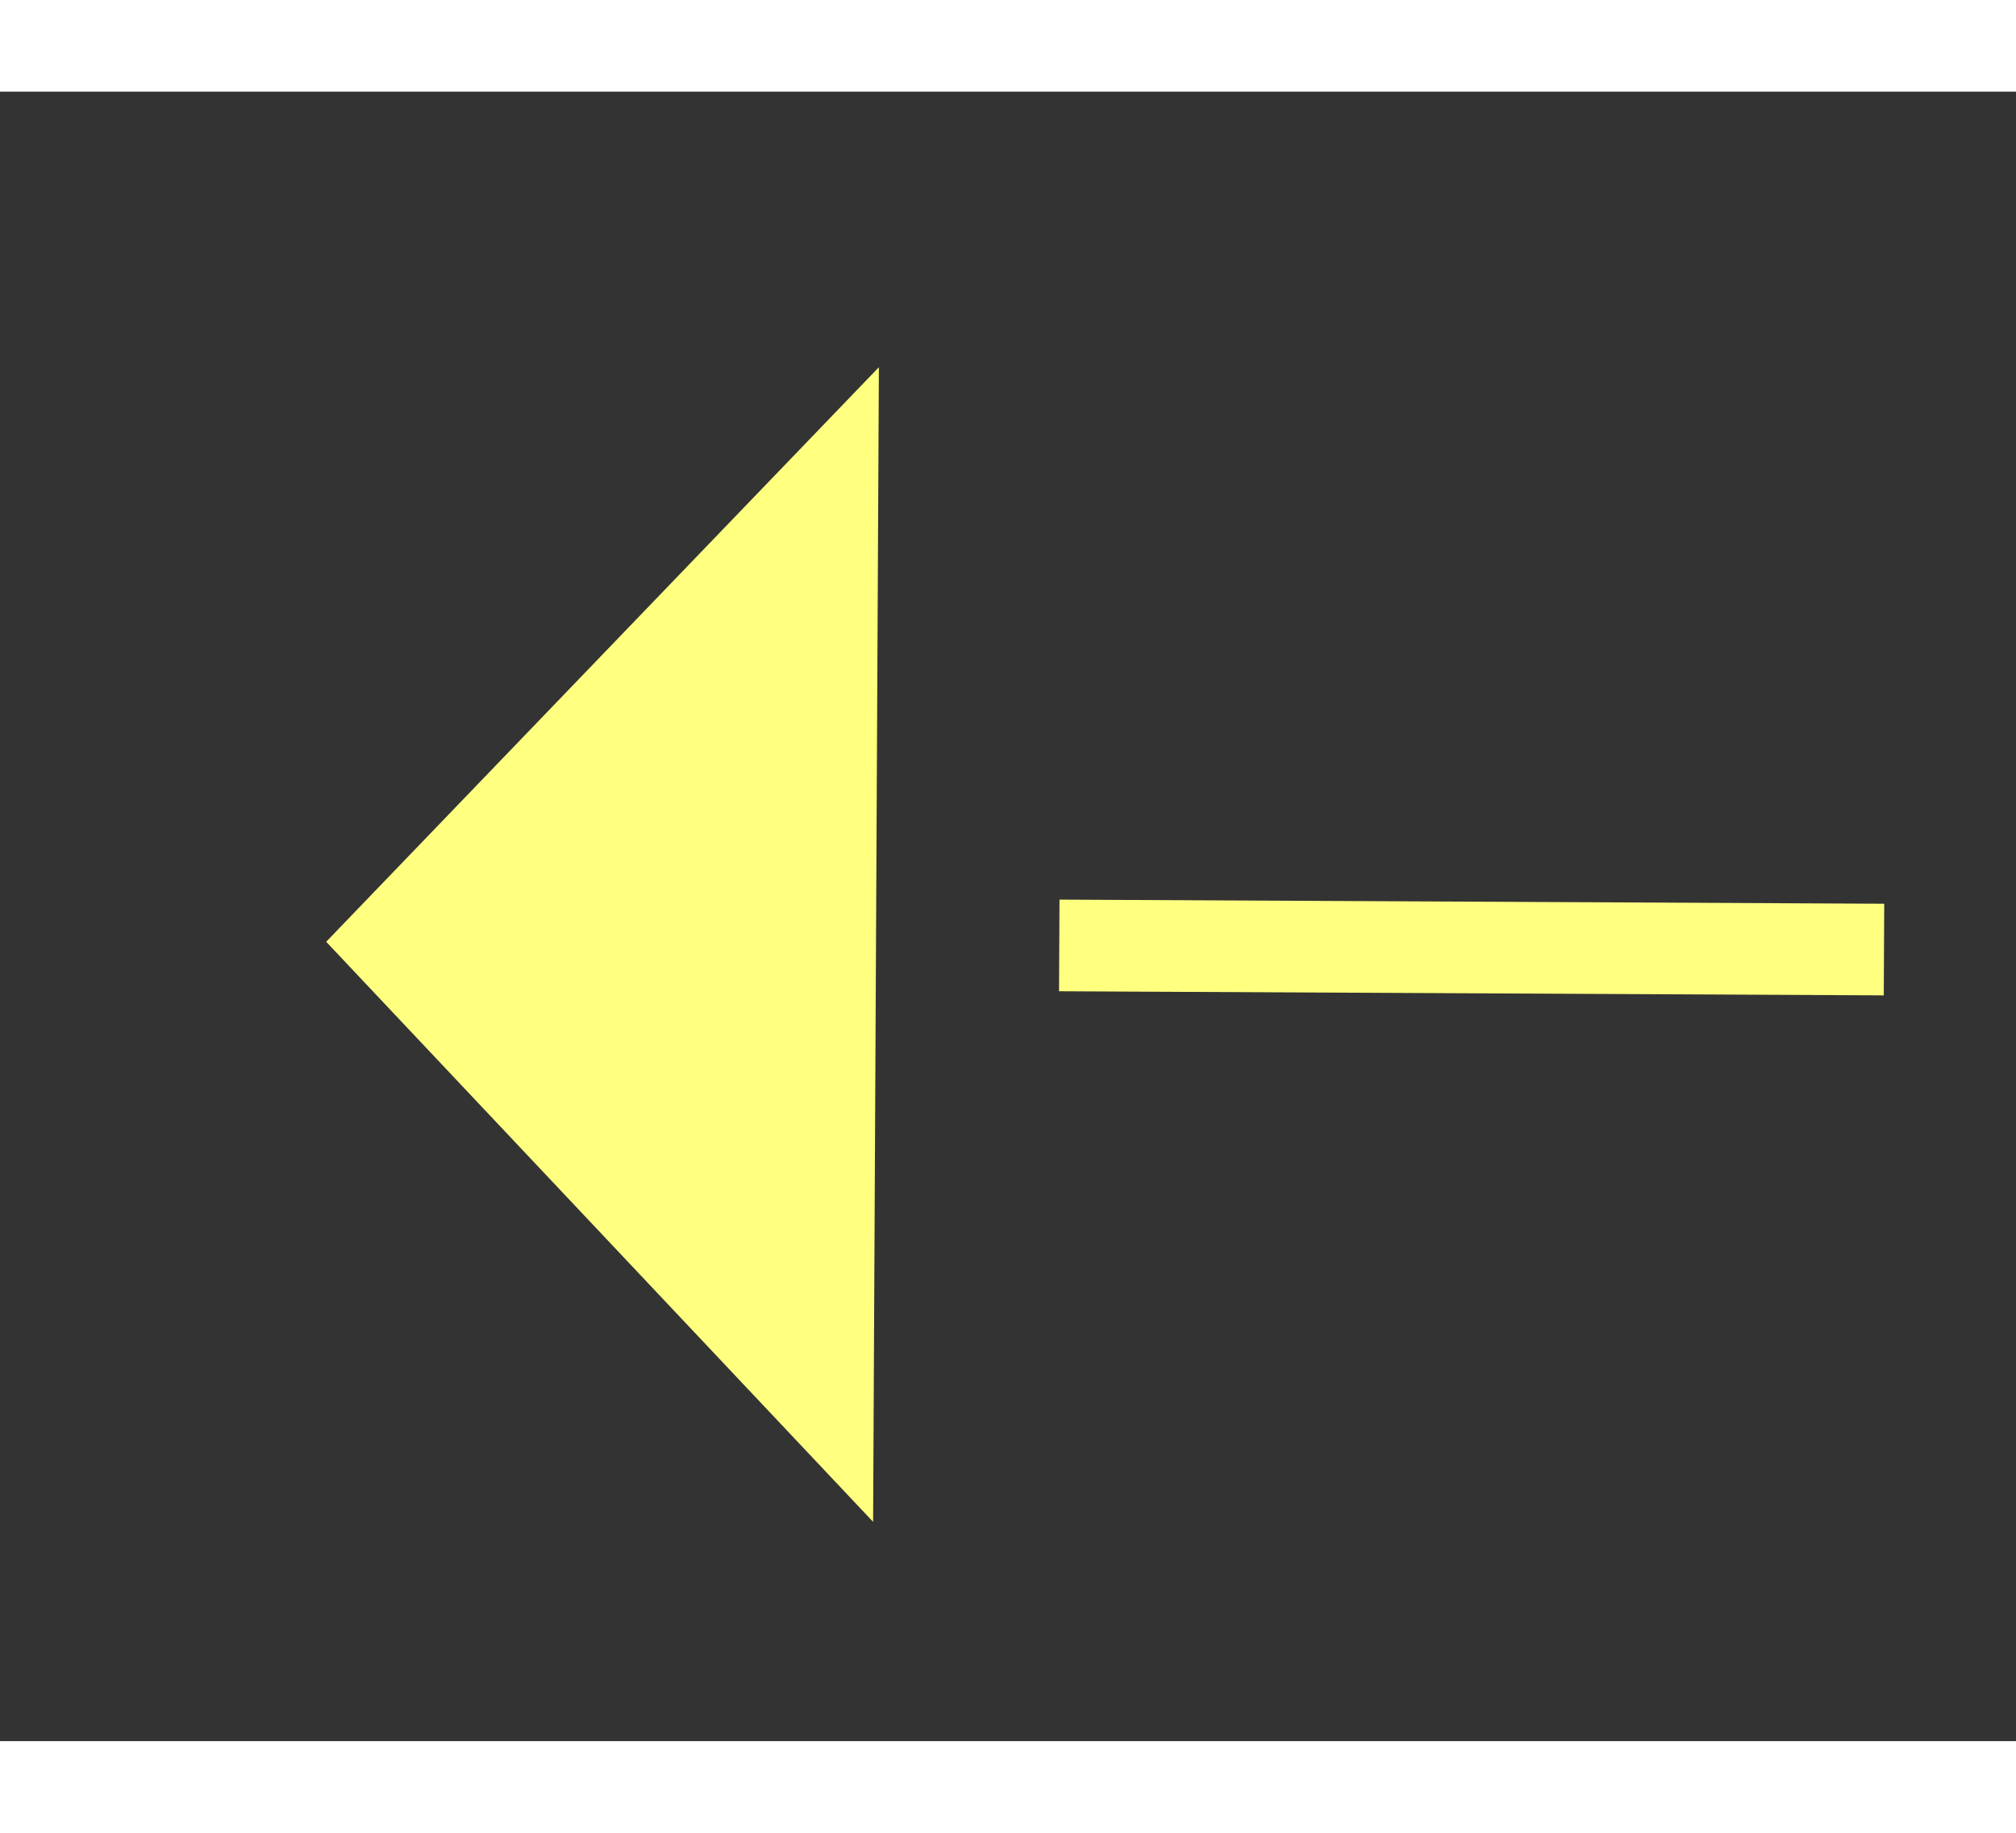 ﻿<?xml version="1.0" encoding="utf-8"?>
<svg version="1.1" xmlns:xlink="http://www.w3.org/1999/xlink" width="22px" height="20px" preserveAspectRatio="xMinYMid meet" viewBox="904 12359  22 18" xmlns="http://www.w3.org/2000/svg">
  <rect x="904" y="12359" width="22" height="18" fill="#333333" stroke="none"/>
  <g transform="matrix(0 -1 1 0 -11453 13283 )">
    <path d="M 969 12430.8  L 975 12424.5  L 969 12418.2  L 969 12430.8  Z " fill-rule="nonzero" fill="#ffff80" stroke="none" transform="matrix(0.005 -1 1 0.005 -11514.652 13273.437 )" />
    <path d="M 854 12424.5  L 970 12424.5  " stroke-width="1" stroke-dasharray="9,4" stroke="#ffff80" fill="none" transform="matrix(0.005 -1 1 0.005 -11514.652 13273.437 )" />
  </g>
</svg>